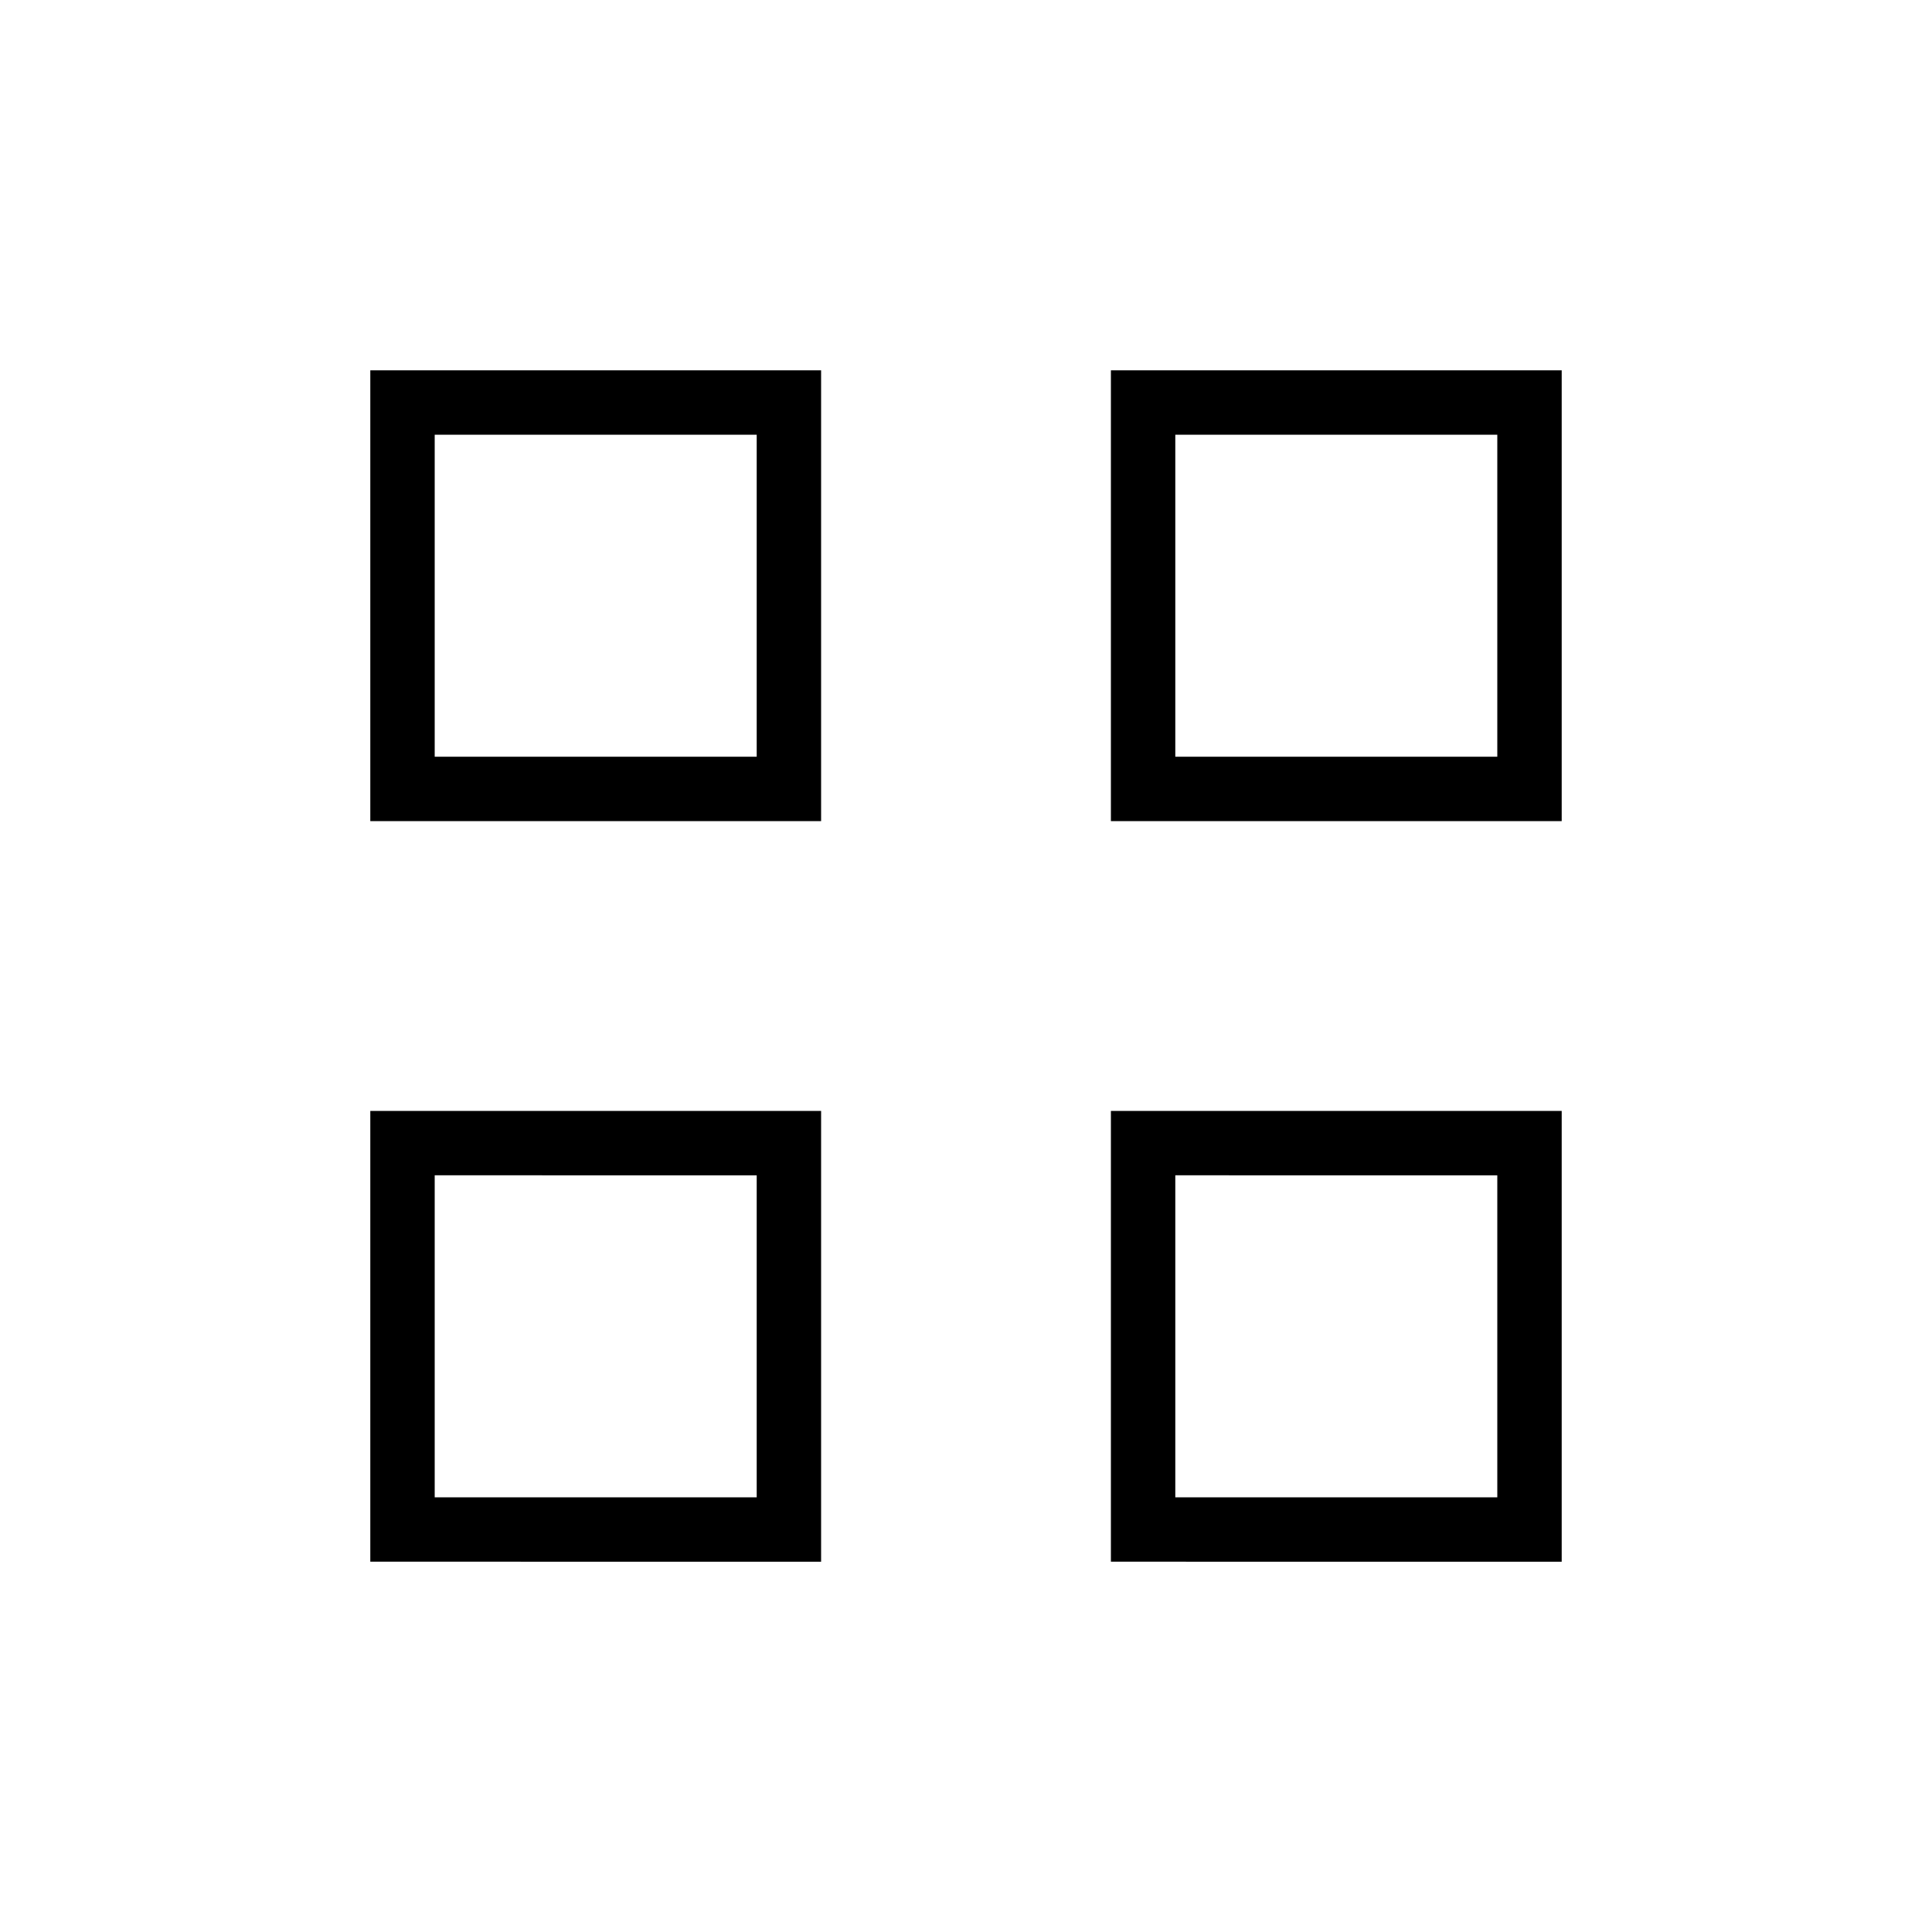 <svg xmlns="http://www.w3.org/2000/svg" height="20" viewBox="0 -960 960 960" width="20"><path d="M184-552v-224h224v224H184Zm32-32h160v-160H216v160Zm-32 400v-224h224v224H184Zm32-32h160v-160H216v160Zm336-336v-224h224v224H552Zm32-32h160v-160H584v160Zm-32 400v-224h224v224H552Zm32-32h160v-160H584v160ZM376-584Zm0 208Zm208-208Zm0 208Z"/></svg>